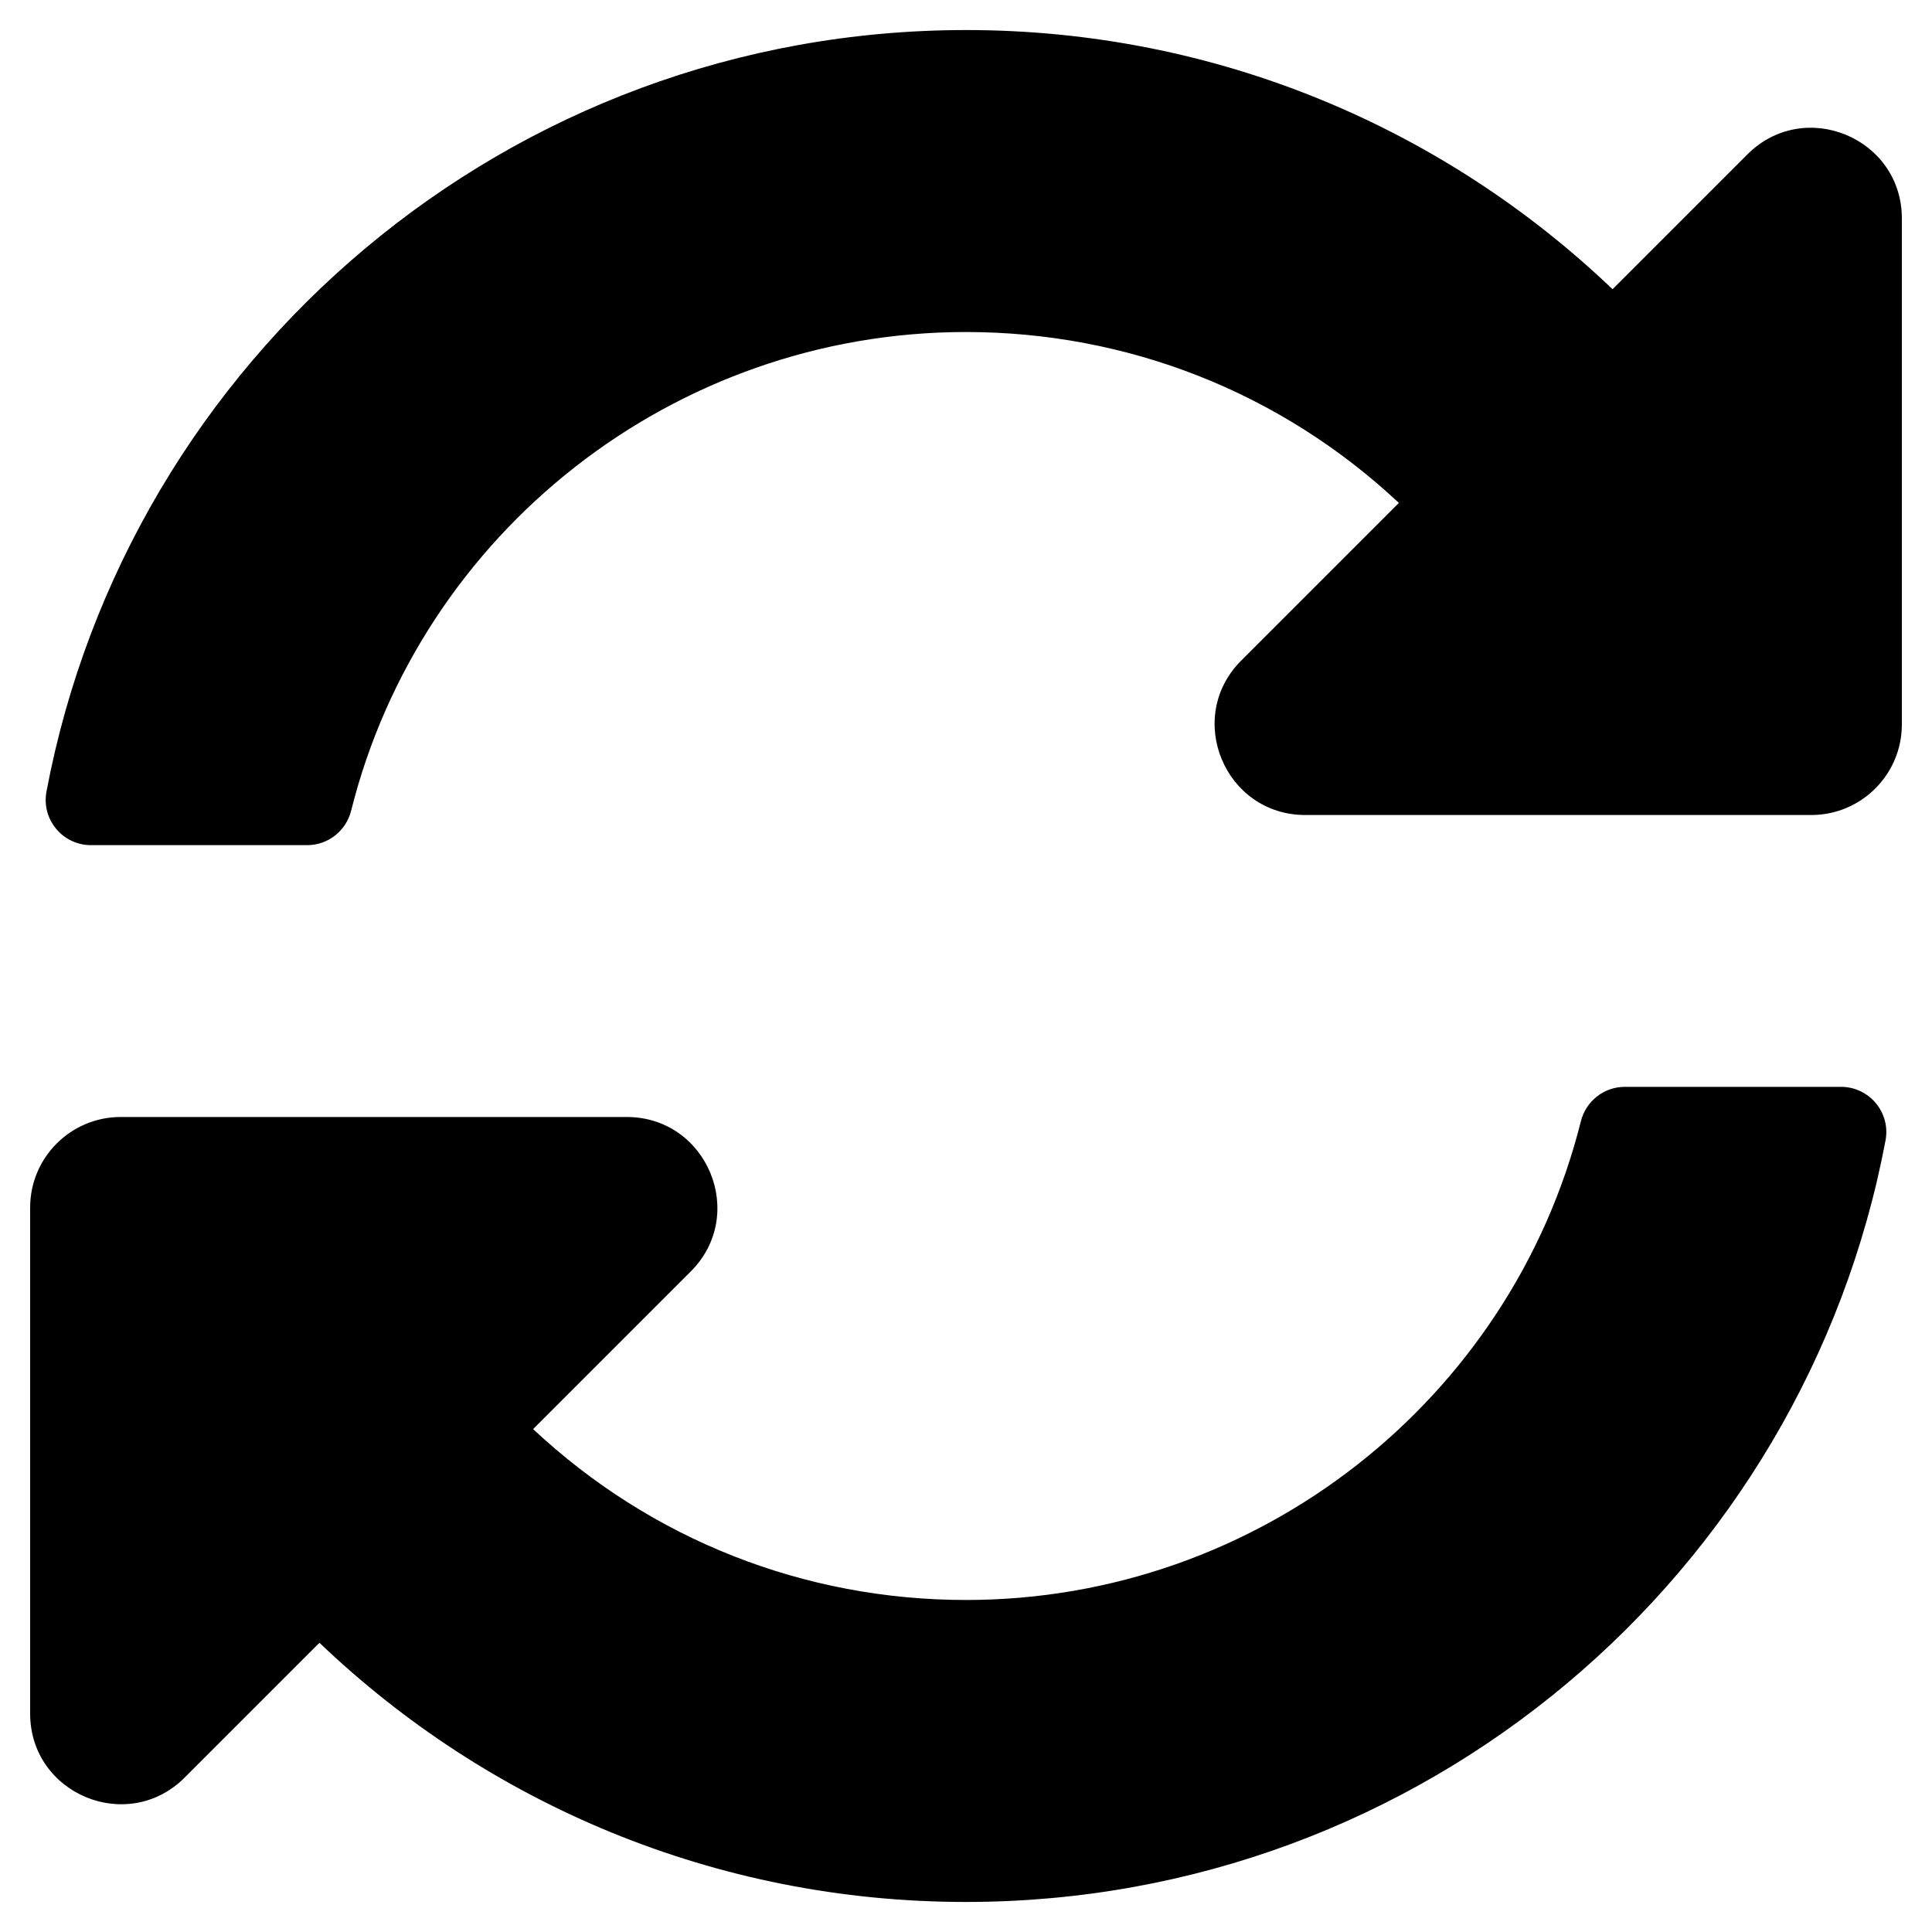 <!-- Generated by IcoMoon.io -->
<svg version="1.1" xmlns="http://www.w3.org/2000/svg" width="20" height="20" viewBox="0 0 20 20">
<title>sync-alt</title>
<path d="M14.481 5.206c-1.221-1.143-2.806-1.77-4.487-1.769-3.026 0.003-5.638 2.077-6.359 4.955-0.052 0.209-0.239 0.357-0.455 0.357h-2.238c-0.293 0-0.515-0.266-0.461-0.554 0.845-4.488 4.786-7.884 9.52-7.884 2.596 0 4.953 1.021 6.692 2.683l1.395-1.395c0.591-0.591 1.6-0.172 1.6 0.663v5.237c0 0.518-0.42 0.938-0.938 0.938h-5.237c-0.835 0-1.254-1.010-0.663-1.6l1.631-1.631zM1.25 11.563h5.237c0.835 0 1.254 1.010 0.663 1.6l-1.631 1.631c1.221 1.143 2.806 1.77 4.487 1.769 3.024-0.003 5.637-2.076 6.359-4.955 0.052-0.209 0.239-0.357 0.455-0.357h2.238c0.293 0 0.515 0.266 0.461 0.554-0.845 4.488-4.786 7.884-9.52 7.884-2.596 0-4.953-1.021-6.692-2.683l-1.395 1.395c-0.591 0.591-1.6 0.172-1.6-0.663v-5.237c0-0.518 0.42-0.938 0.938-0.938z"></path>
</svg>

